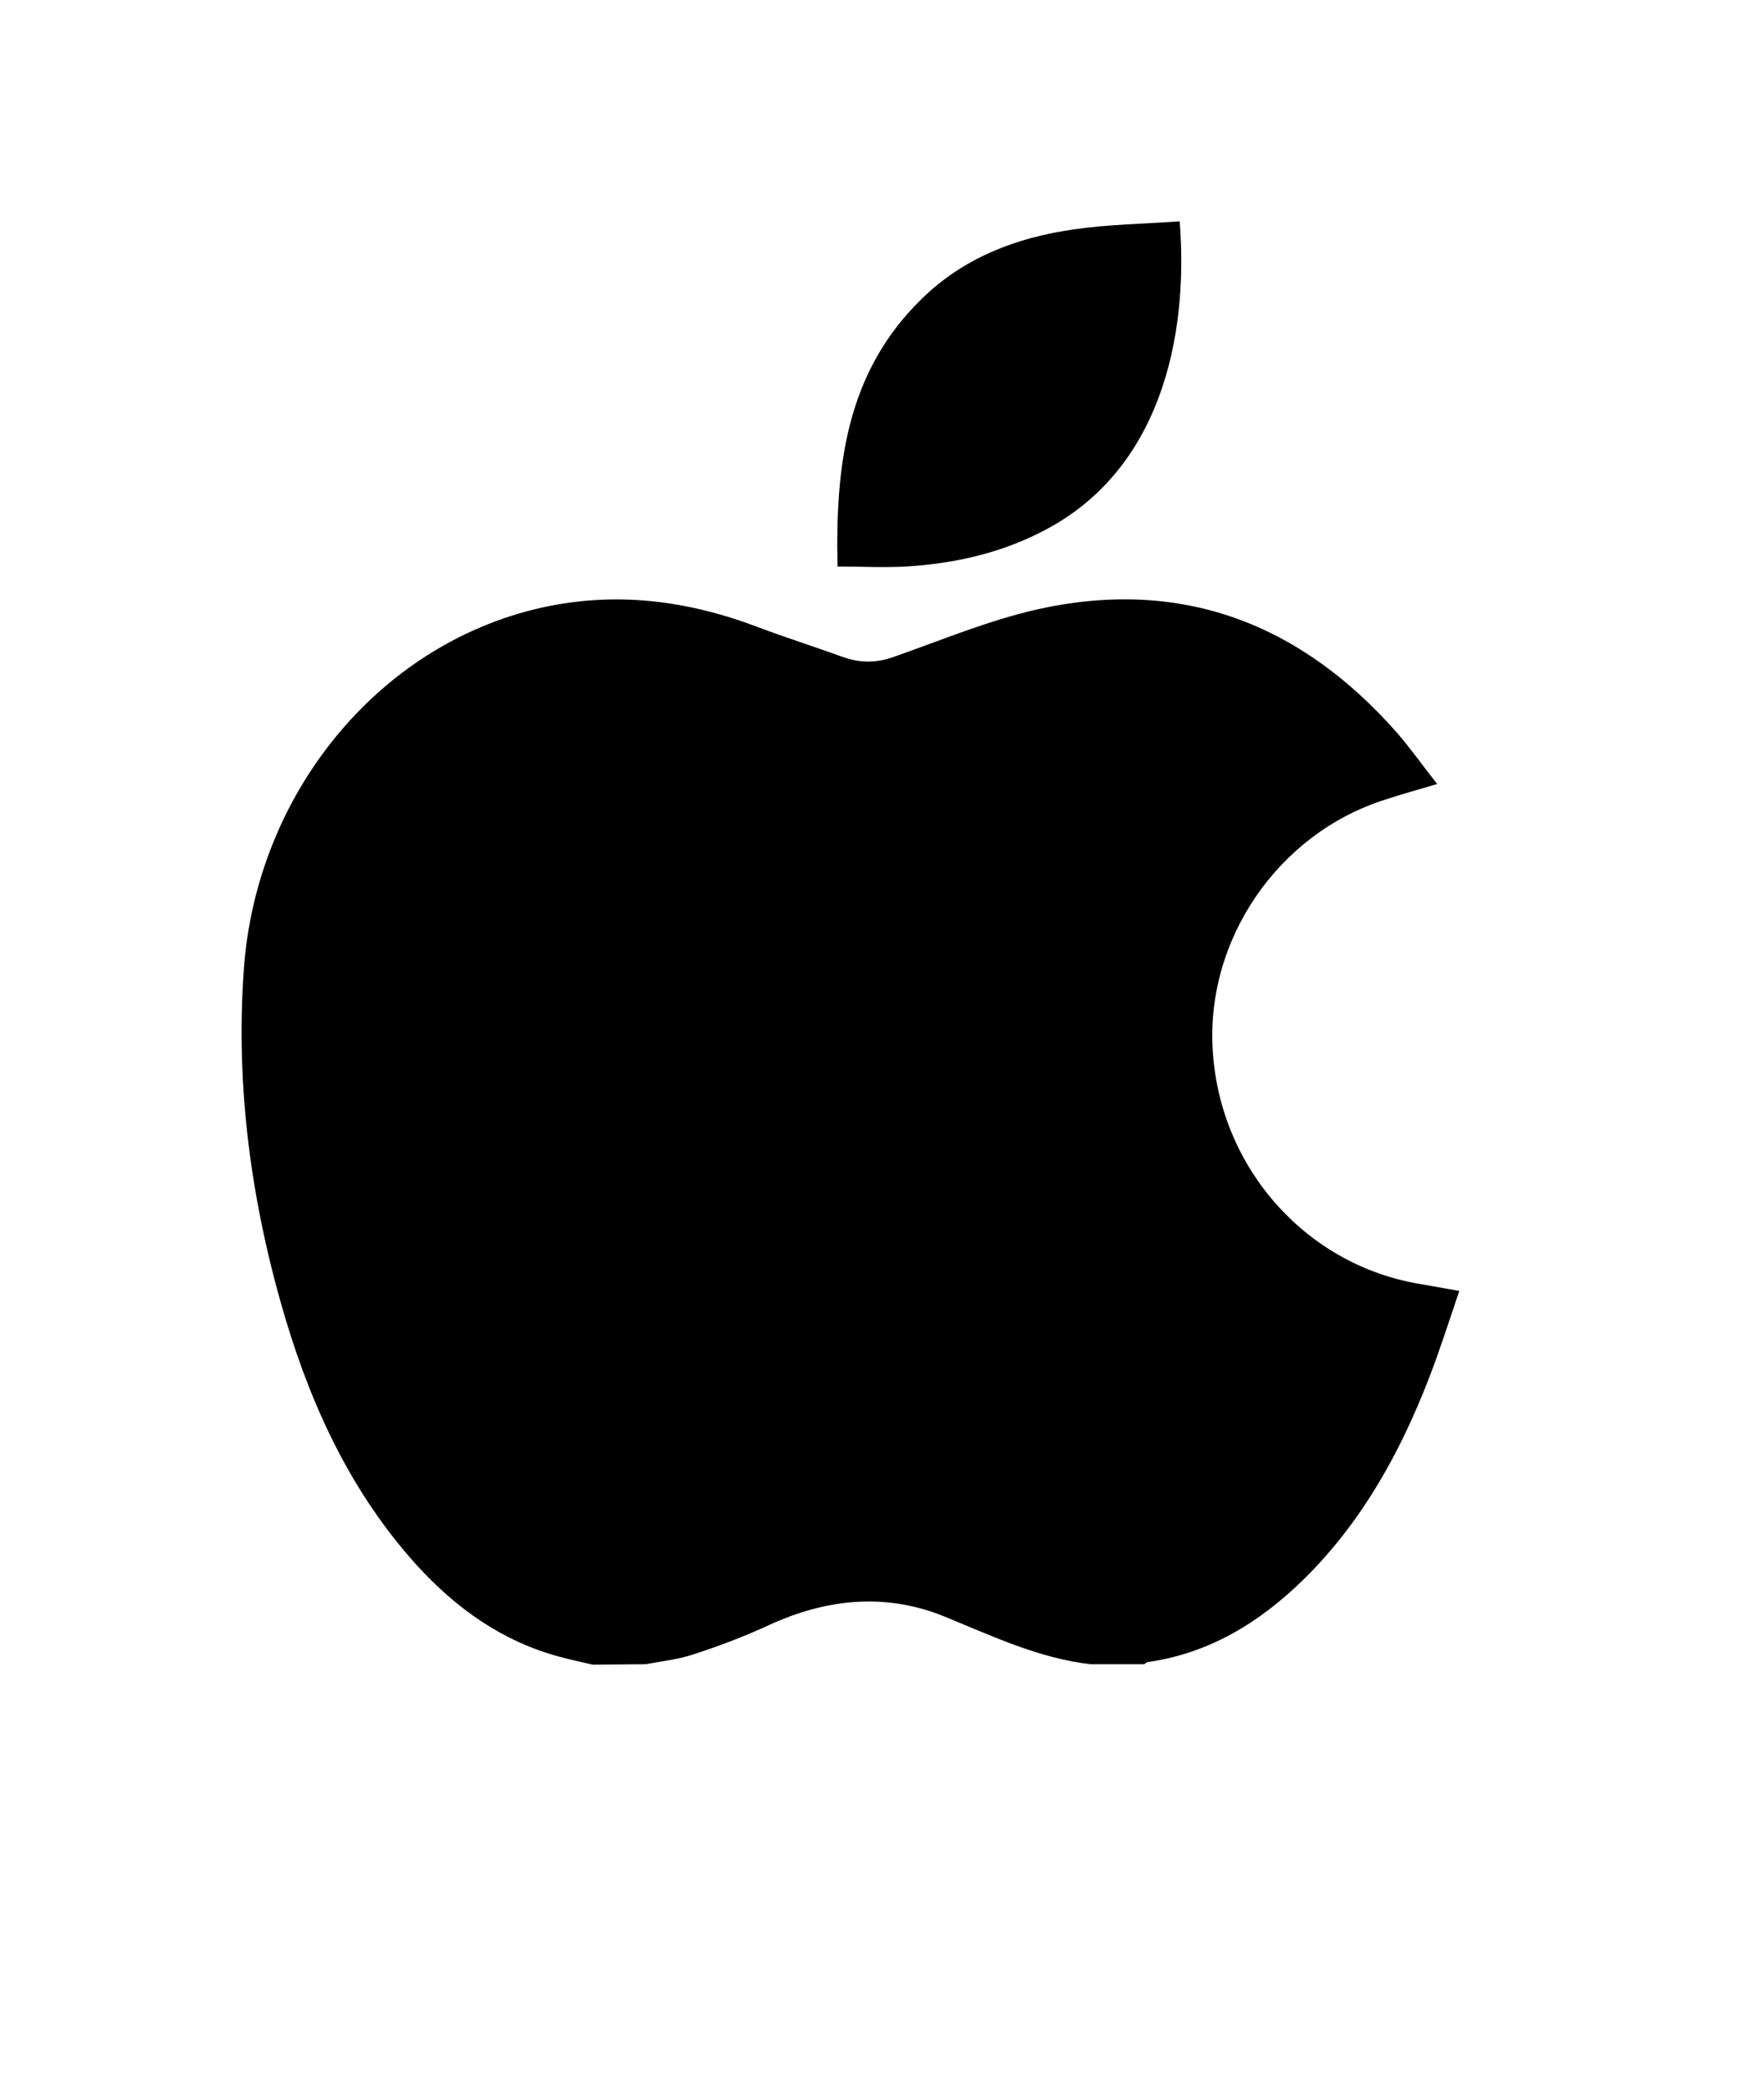 <?xml version="1.0" encoding="utf-8"?>
<!-- Generator: Adobe Illustrator 28.1.0, SVG Export Plug-In . SVG Version: 6.00 Build 0)  -->
<svg version="1.1" id="Layer_1" xmlns="http://www.w3.org/2000/svg" xmlns:xlink="http://www.w3.org/1999/xlink" x="0px" y="0px"
	 viewBox="0 0 414.5 491.3" style="enable-background:new 0 0 414.5 491.3;" xml:space="preserve">
<path d="M139.3,391.1c-2.5-0.6-5.1-1.1-7.6-1.8c-13.6-3.6-24.5-11.4-33.8-21.6c-15.1-16.7-24.4-36.5-30.8-57.8
	c-8-26.8-11.8-54.3-9.8-82.2c2.9-40.9,31.3-76.2,69.8-84.9c17.4-3.9,34.3-1.8,50.9,4.5c6.6,2.5,13.3,4.6,19.9,7
	c4.1,1.5,8.1,1.5,12.2,0c11.1-3.9,22.1-8.5,33.5-11.1c33.9-7.6,62,3.2,84.7,29c3.2,3.7,6.1,7.8,9.4,12c-4.4,1.3-8.4,2.4-12.3,3.7
	c-25.2,8-42.3,33.1-40.4,59.4c1.9,27.5,22.2,50.1,48.9,54.4c2.8,0.5,5.6,1,9,1.6c-2.4,7.1-4.6,14-7.2,20.7
	c-6.8,17.5-15.8,33.7-29.3,47c-10.3,10.1-22.1,17.4-36.7,19.5c-0.3,0-0.5,0.3-0.8,0.5h-12.6c-12.3-1.4-23.3-6.7-34.6-11.3
	c-13.7-5.5-27.5-4.1-41,2.1c-5.8,2.7-11.7,4.9-17.8,6.9c-3.6,1.2-7.5,1.6-11.2,2.3L139.3,391.1L139.3,391.1z M323.7,315
	c-31.2-11-50.4-32.2-52.9-65.2c-2.5-32.9,13.1-56.9,41.8-72.6c-0.1-0.3-0.2-0.5-0.4-0.6c-0.2-0.3-0.4-0.5-0.7-0.7
	c-20.4-18.8-43.8-24.9-70.5-16.5c-8.9,2.8-17.7,6-26.5,9.1c-6.9,2.4-13.8,2.5-20.7,0c-8.8-3.1-17.7-6.1-26.5-9.2
	c-12.3-4.2-24.8-4.9-37.4-2C98,164.7,74.2,194.3,72,229c-1.9,30.7,2.9,60.6,13.9,89.4c6.1,16.1,14.3,31,26.8,43.1
	c11.1,10.7,24,16.6,39.8,14.4c7.6-1.1,14.7-3.6,21.5-7.1c10.8-5.4,22.2-7.7,34.2-7c10.3,0.6,19.7,4.1,28.9,8.5
	c17.9,8.4,35.5,9.1,52-3.6C306.6,353.5,316.1,334.8,323.7,315L323.7,315z"/>
<path d="M196.8,133.1c-0.5-23.3,1.9-45.5,19.8-62.9c9.9-9.7,22.3-14.4,35.7-16.3c8.2-1.2,16.6-1.3,24.9-1.9
	c2.2,28.1-5,58.4-31.4,72.4c-10.3,5.5-21.4,8-32.9,8.7C207.6,133.4,202.4,133.1,196.8,133.1L196.8,133.1z M211.8,118.5
	c14.9-1.2,28.6-4.6,38.7-16.3c8.5-9.8,11.3-21.7,12.1-34.4C228.6,69,213.2,89.8,211.8,118.5z"/>
<path d="M335.8,319c-8.2,21-18.4,40.7-37.2,54.8c-17.8,13.3-36.9,12.7-56.2,3.8c-10-4.6-20.1-8.3-31.3-8.9c-13-0.8-25.4,1.7-37,7.4
	c-7.4,3.6-15,6.3-23.3,7.5c-17.1,2.4-31-3.9-43-15.2c-13.6-12.8-22.4-28.6-29-45.6c-11.9-30.4-17.2-62-15-94.4
	c2.4-36.7,28.2-67.8,62.5-75.7c13.7-3.1,27.2-2.4,40.4,2.1c9.6,3.2,19.1,6.4,28.7,9.7c7.5,2.6,14.9,2.6,22.4,0
	c9.5-3.3,19-6.7,28.7-9.7c28.9-8.9,54.2-2.5,76.2,17.4c0.3,0.2,0.5,0.5,0.7,0.8c0.1,0.2,0.2,0.4,0.4,0.7
	c-31.1,16.6-47.9,41.9-45.2,76.7C281.4,284.9,302.1,307.3,335.8,319L335.8,319z"/>
<path d="M202.8,125.5c2-37,22.8-63.9,68.7-65.5c-1,16.4-4.8,31.8-16.3,44.5C241.5,119.6,222.9,124,202.8,125.5z"/>
</svg>
